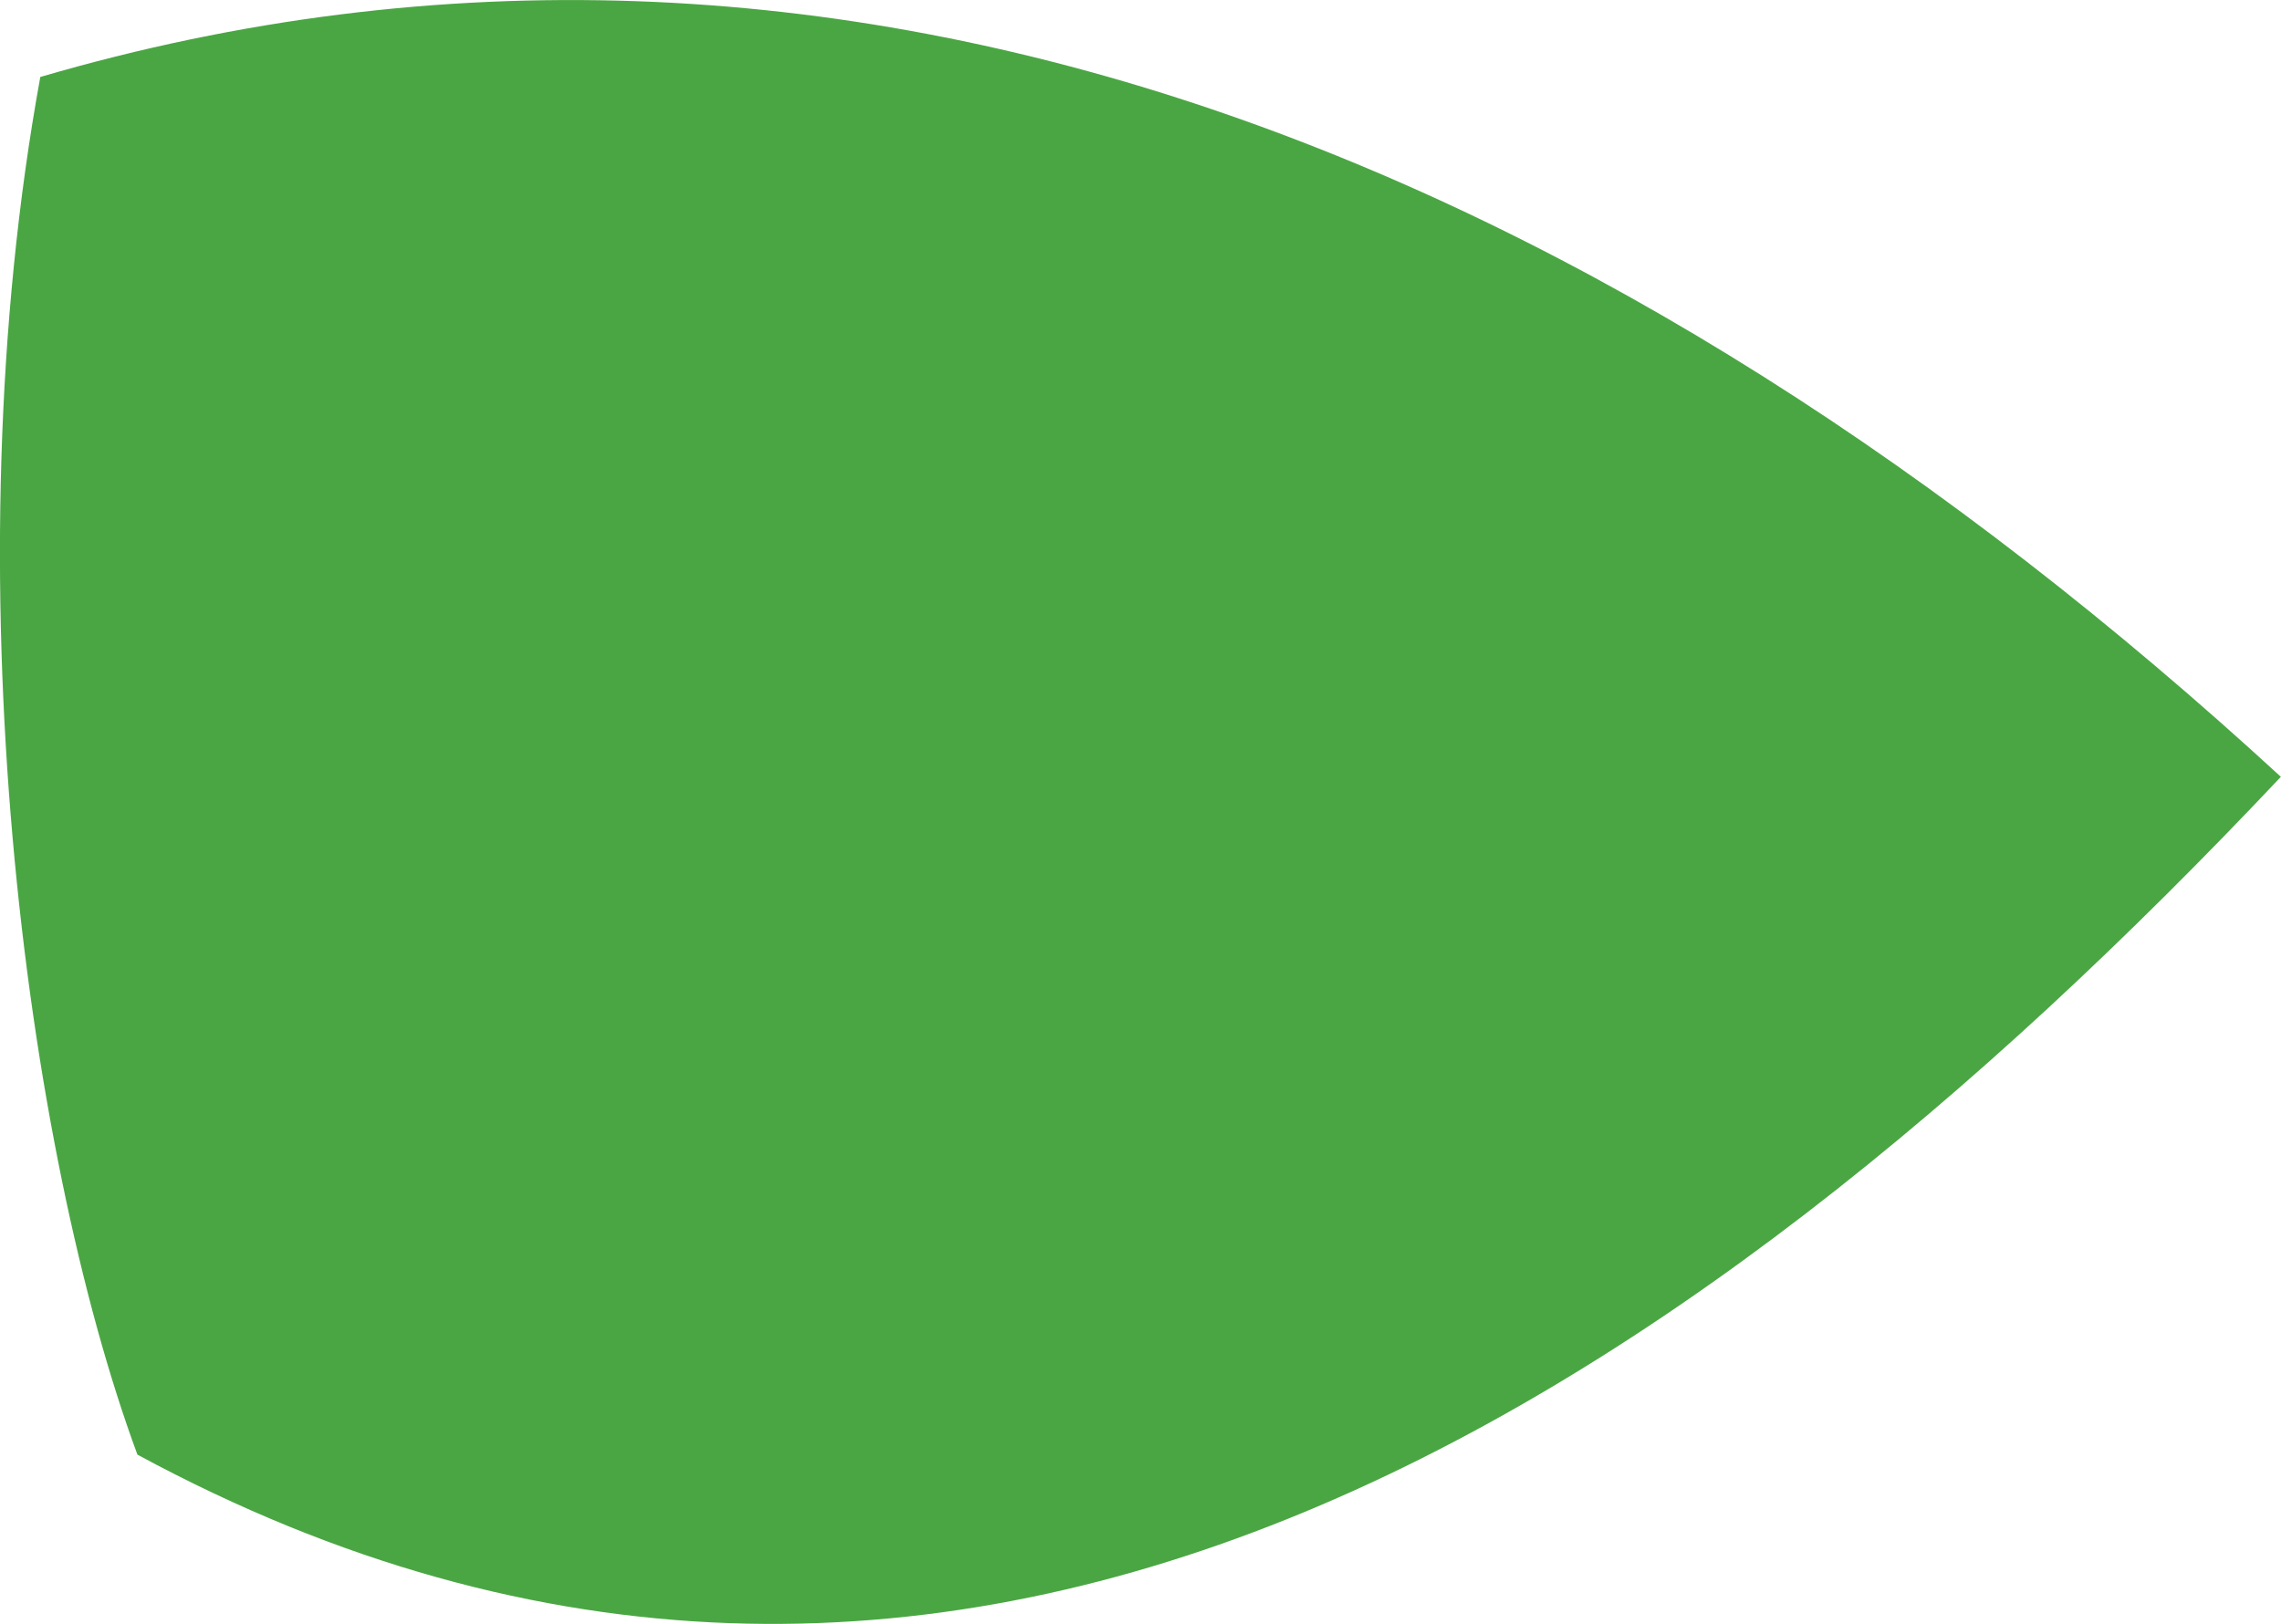 <?xml version="1.0" encoding="UTF-8" standalone="no"?>
<!-- Created with Inkscape (http://www.inkscape.org/) -->

<svg
   width="18.225mm"
   height="12.975mm"
   viewBox="0 0 18.225 12.975"
   version="1.1"
   id="svg5"
   inkscape:version="1.4.2 (f4327f4, 2025-05-13)"
   sodipodi:docname="leaf_01_particle_1.svg"
   xmlns:inkscape="http://www.inkscape.org/namespaces/inkscape"
   xmlns:sodipodi="http://sodipodi.sourceforge.net/DTD/sodipodi-0.dtd"
   xmlns="http://www.w3.org/2000/svg"
   xmlns:svg="http://www.w3.org/2000/svg">
  <sodipodi:namedview
     id="namedview7"
     pagecolor="#ffffff"
     bordercolor="#666666"
     borderopacity="1.0"
     inkscape:pageshadow="2"
     inkscape:pageopacity="0.0"
     inkscape:pagecheckerboard="0"
     inkscape:document-units="mm"
     showgrid="false"
     inkscape:zoom="5.3391825"
     inkscape:cx="22.007114"
     inkscape:cy="50.475892"
     inkscape:window-width="1920"
     inkscape:window-height="1009"
     inkscape:window-x="-8"
     inkscape:window-y="-8"
     inkscape:window-maximized="1"
     inkscape:current-layer="layer1"
     fit-margin-top="0"
     fit-margin-left="0"
     fit-margin-right="0"
     fit-margin-bottom="0"
     inkscape:showpageshadow="2"
     inkscape:deskcolor="#d1d1d1" />
  <defs
     id="defs2" />
  <g
     inkscape:label="Layer 1"
     inkscape:groupmode="layer"
     id="layer1"
     transform="translate(-9.12,-2.367)">
    <path
       style="fill:#1a8e11;fill-opacity:0.788;stroke:none;stroke-width:3.291;stroke-linecap:round;stroke-linejoin:round;stroke-dasharray:none;stroke-opacity:1"
       d="M 27.344,8.574 C 22.535,13.674 16.683,17.487 10.218,13.99 9.317,11.553 8.718,6.948 9.442,2.982 15.861,1.104 22.03,3.688 27.344,8.574 Z"
       id="path3"
       sodipodi:nodetypes="cccc" />
  </g>
</svg>
